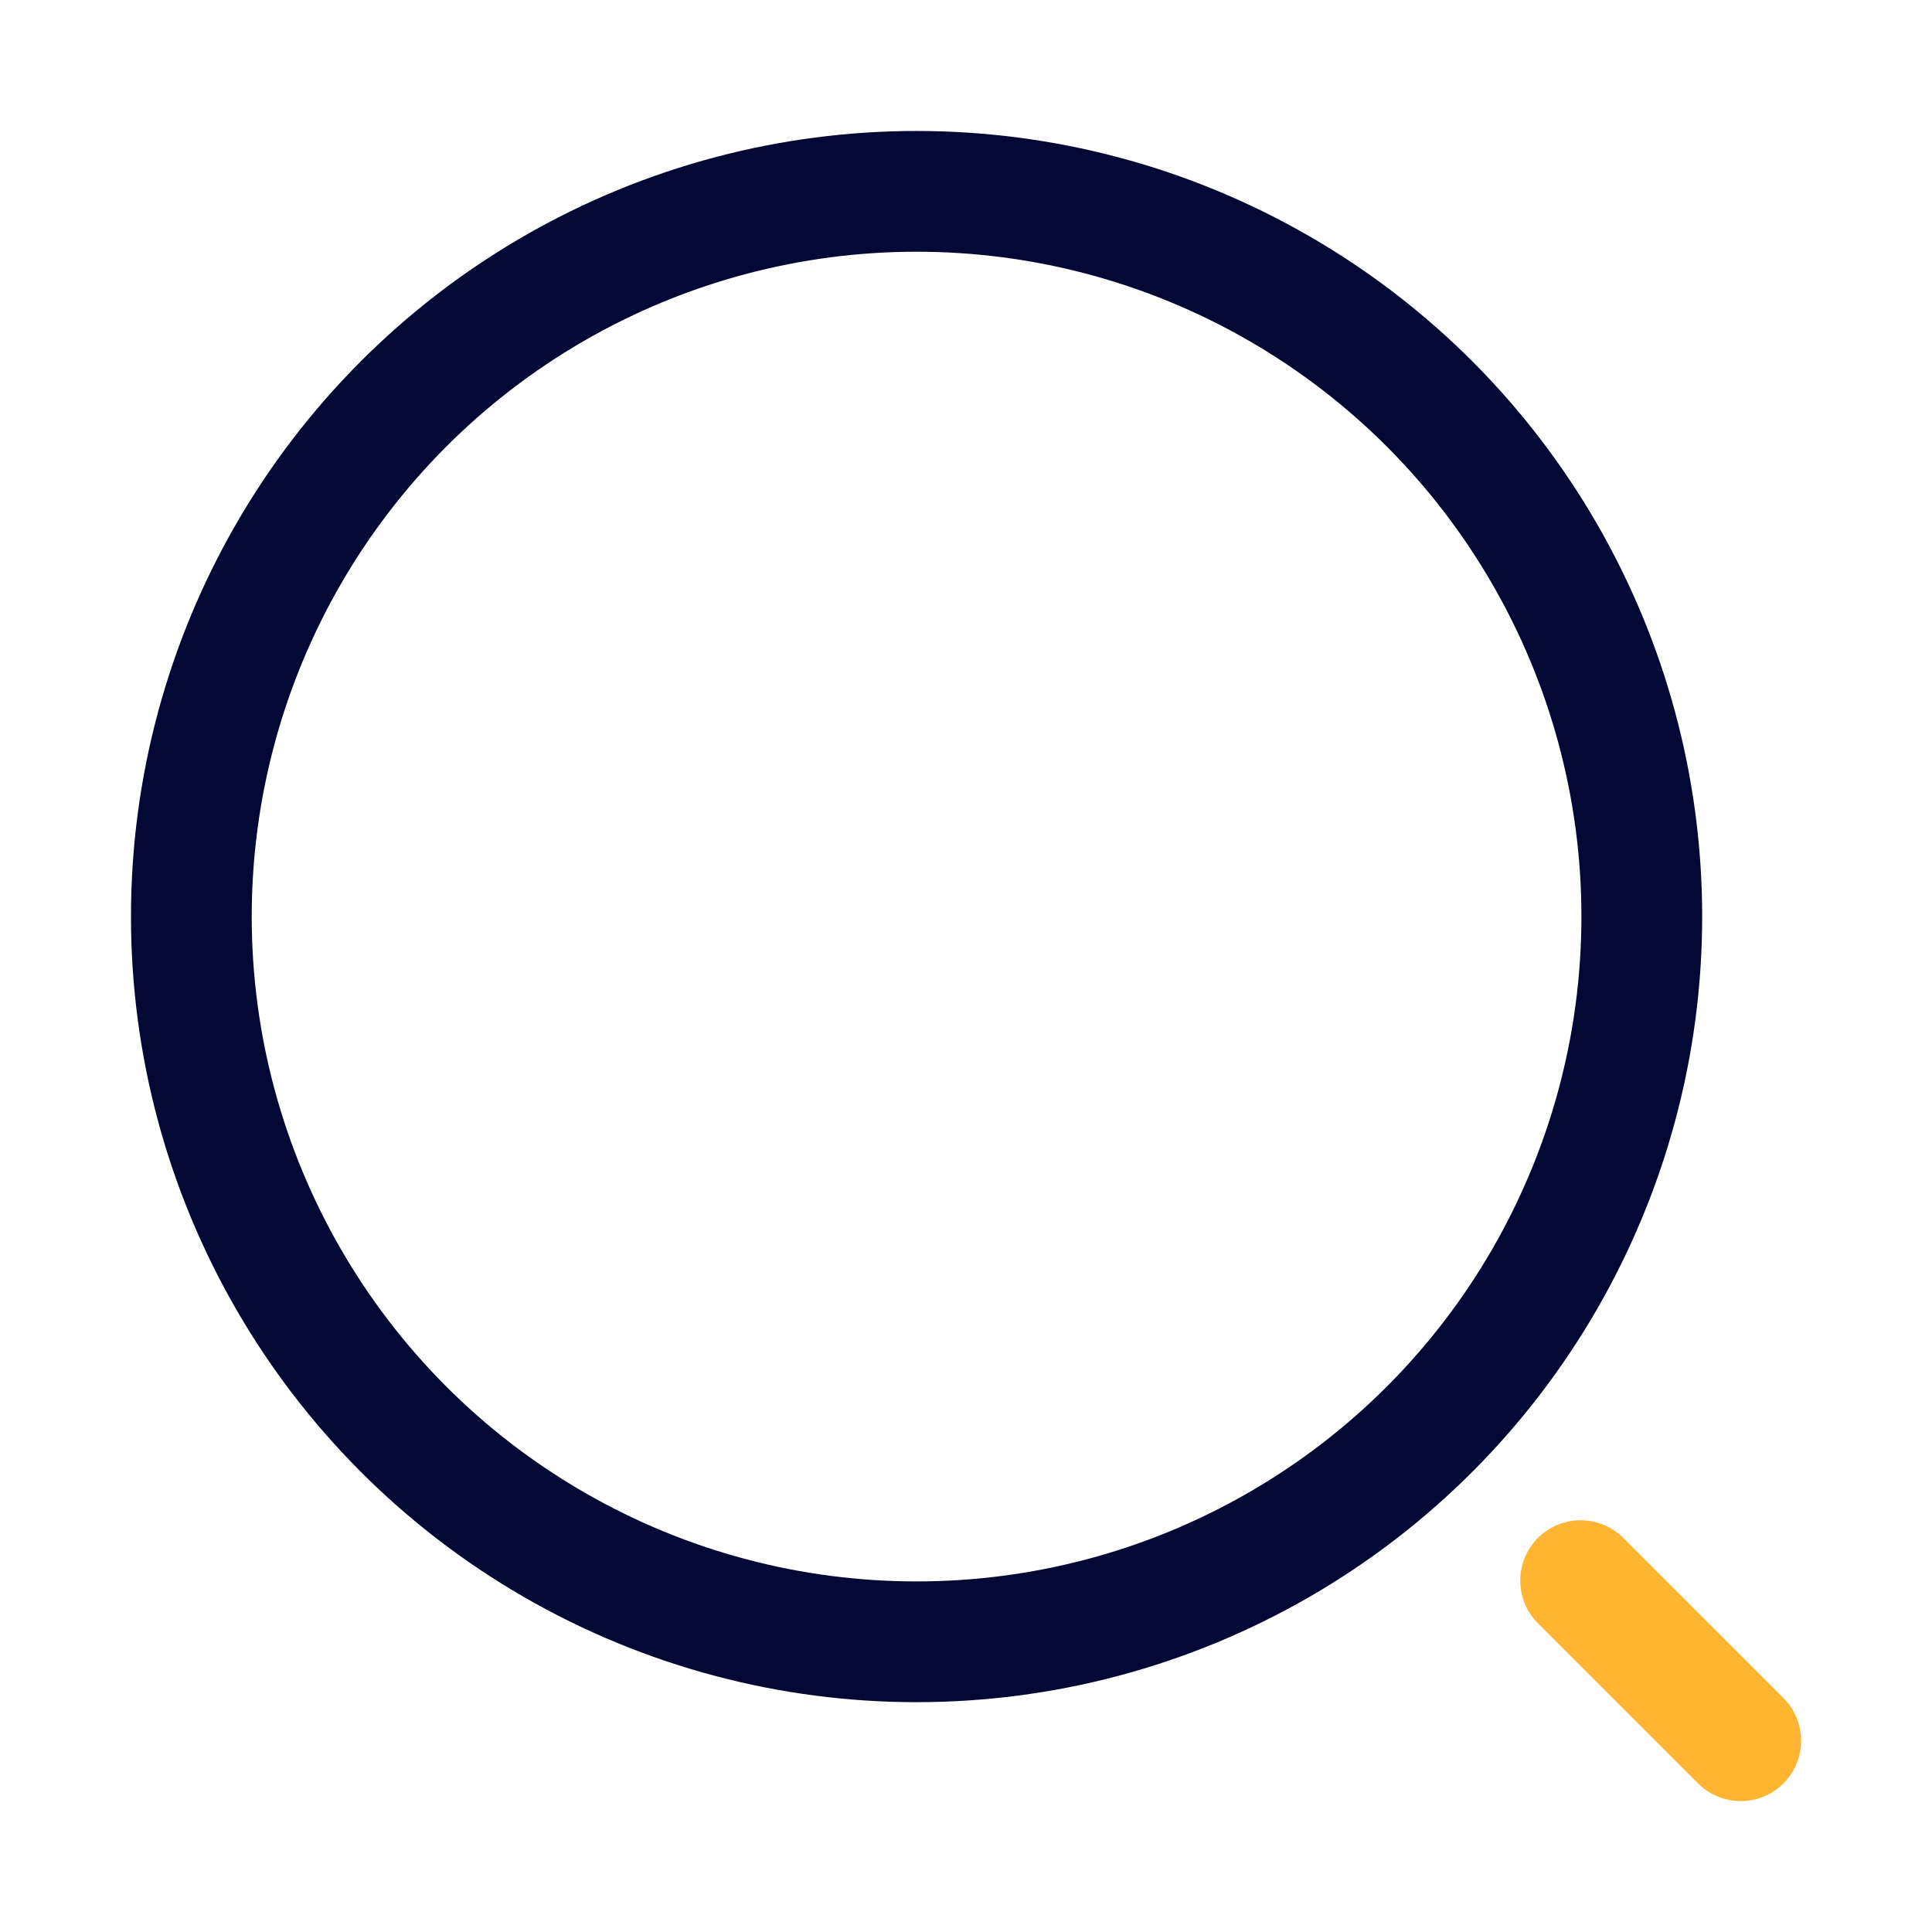 <svg xmlns="http://www.w3.org/2000/svg" viewBox="0 0 24 24" focusable="false">
  <g fill="none" stroke-linecap="round" stroke-miterlimit="10" stroke-width="1.5">
    <circle cx="11.386" cy="11.386" r="9.009" stroke="#030835"/>
    <path stroke="#ffb531" d="M21.624 21.624l-1.989-1.989"/>
  </g>
</svg>
